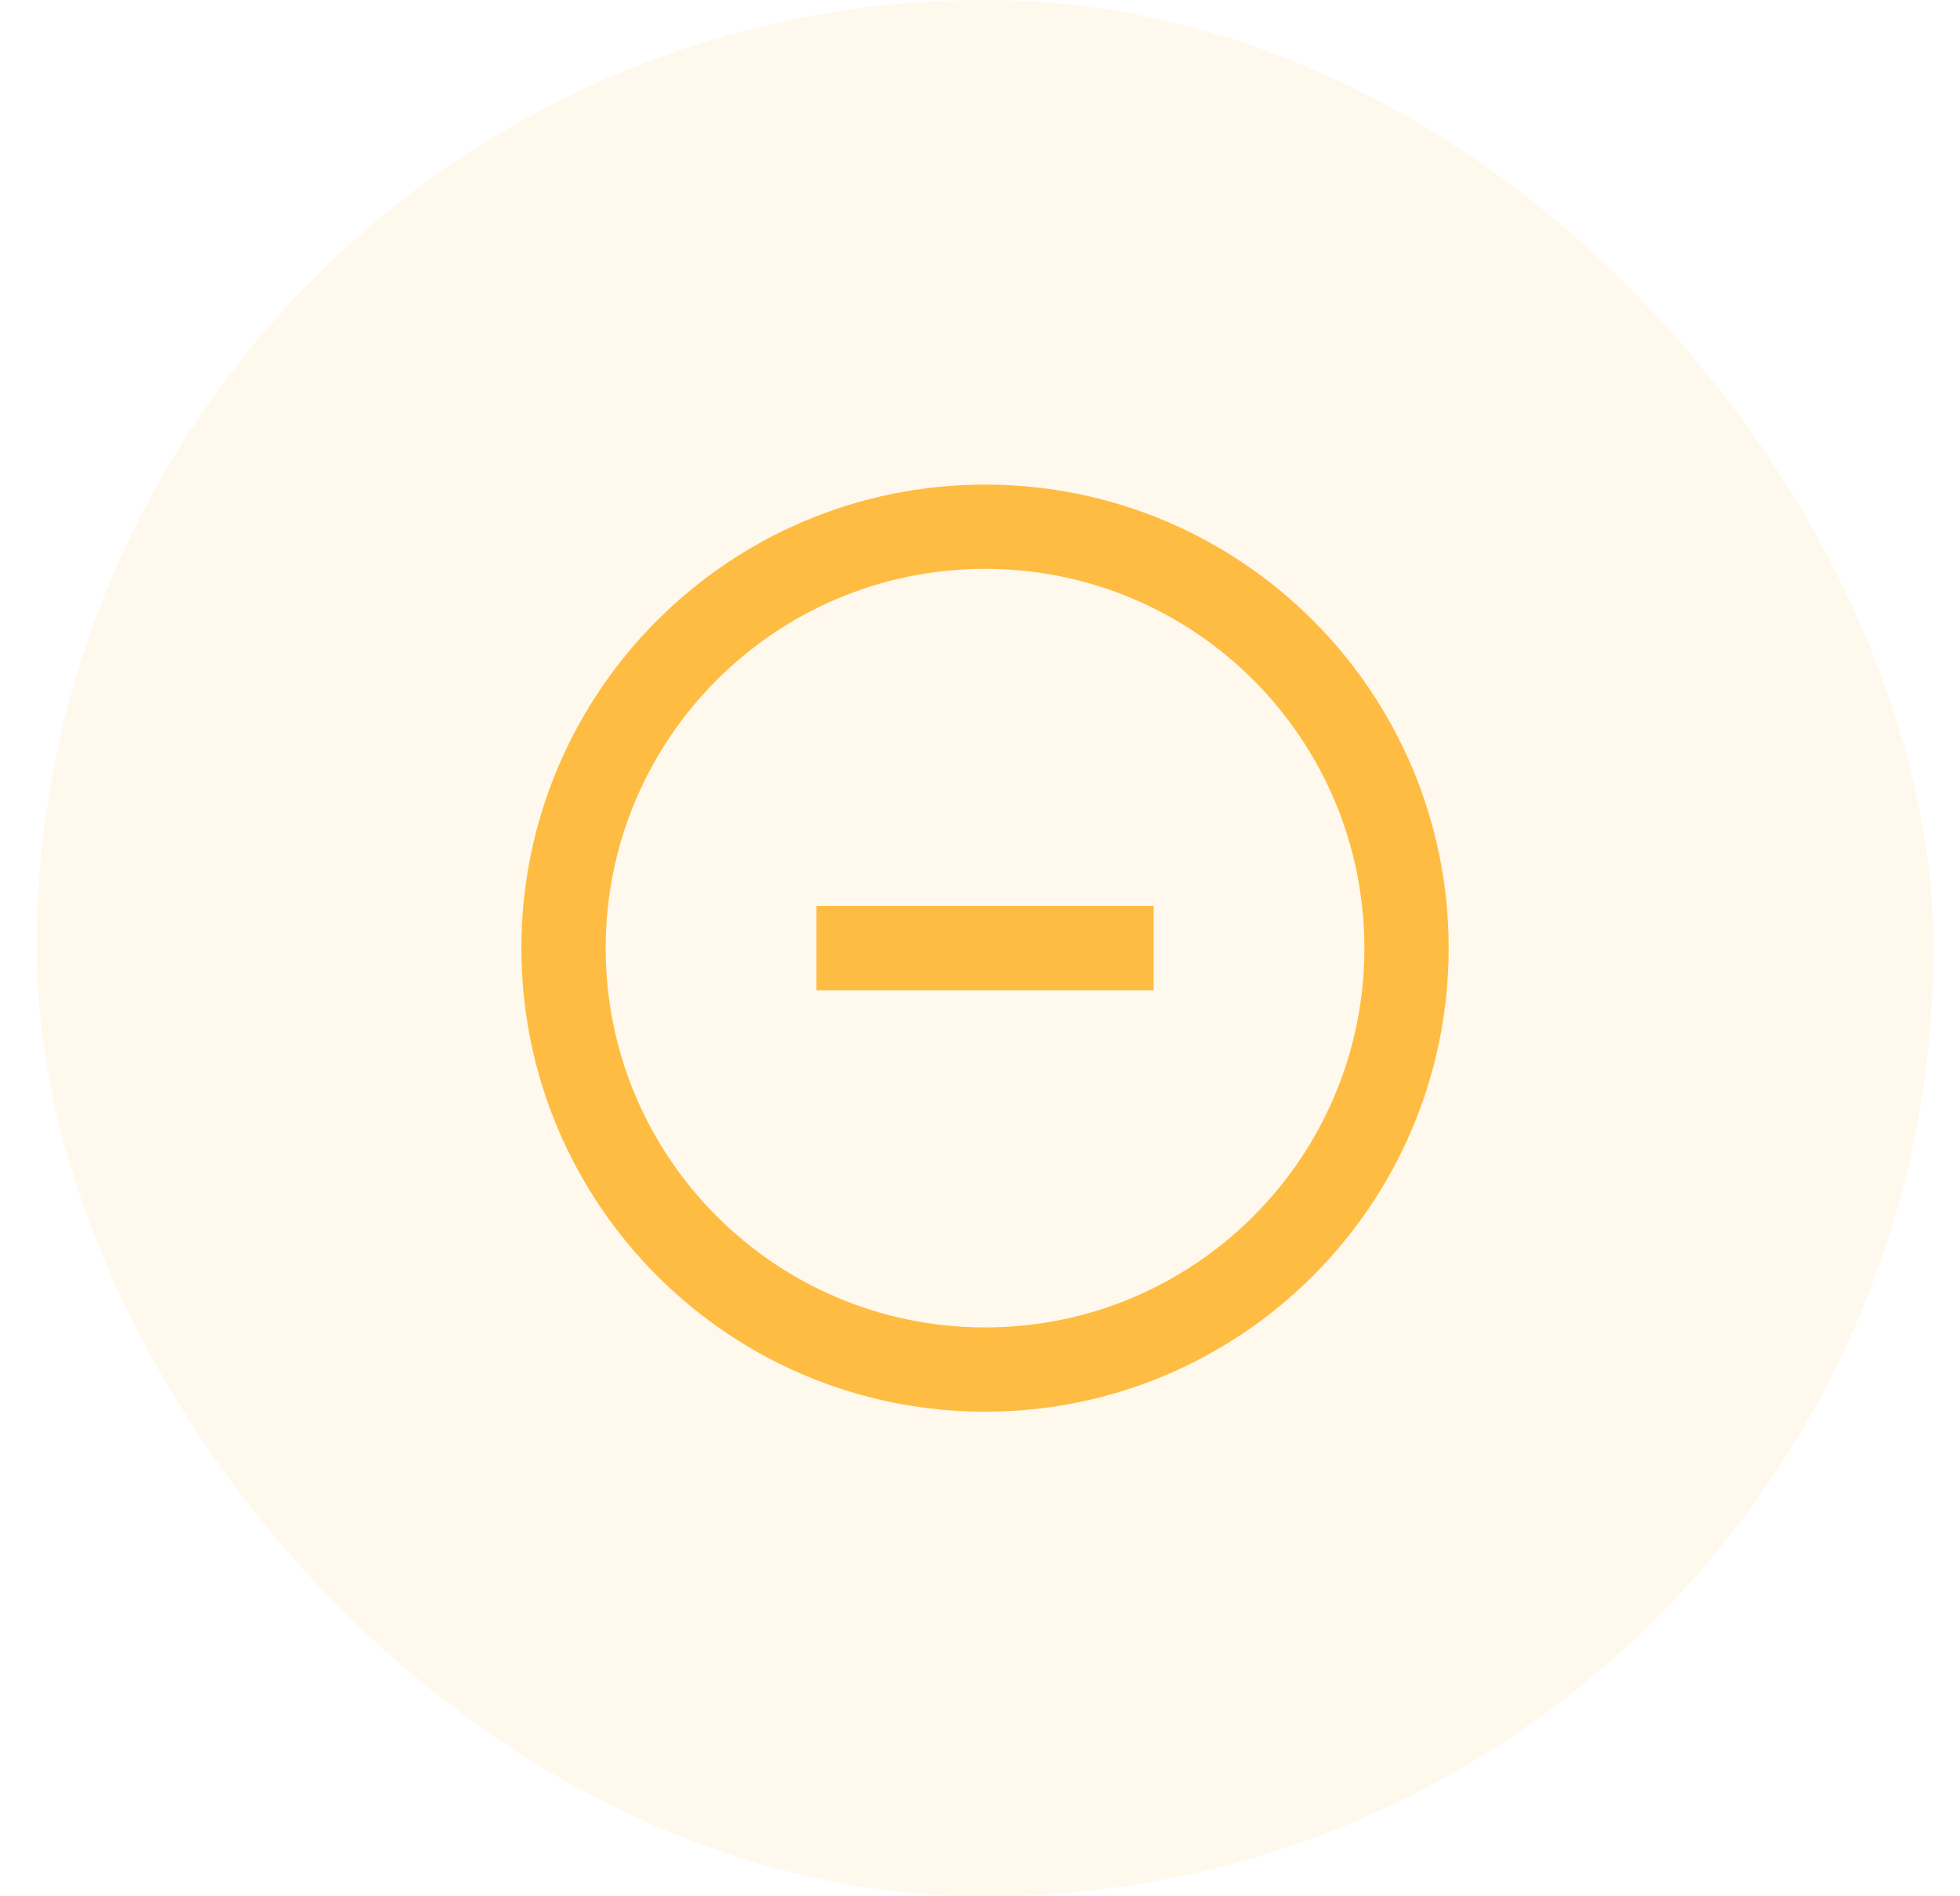 <svg xmlns="http://www.w3.org/2000/svg" width="31" height="30" viewBox="0 0 31 30" fill="none">
<rect x="0.58" width="30" height="30" rx="15" fill="#FFBC42" fill-opacity="0.1"/>
<path d="M15.58 21.667C19.262 21.667 22.246 18.682 22.246 15C22.246 11.318 19.262 8.333 15.58 8.333C11.898 8.333 8.913 11.318 8.913 15C8.913 18.682 11.898 21.667 15.58 21.667Z" stroke="#FFBC42" stroke-width="1.333"/>
<path d="M12.913 15H18.246" stroke="#FFBC42" stroke-width="1.333"/>
</svg>
